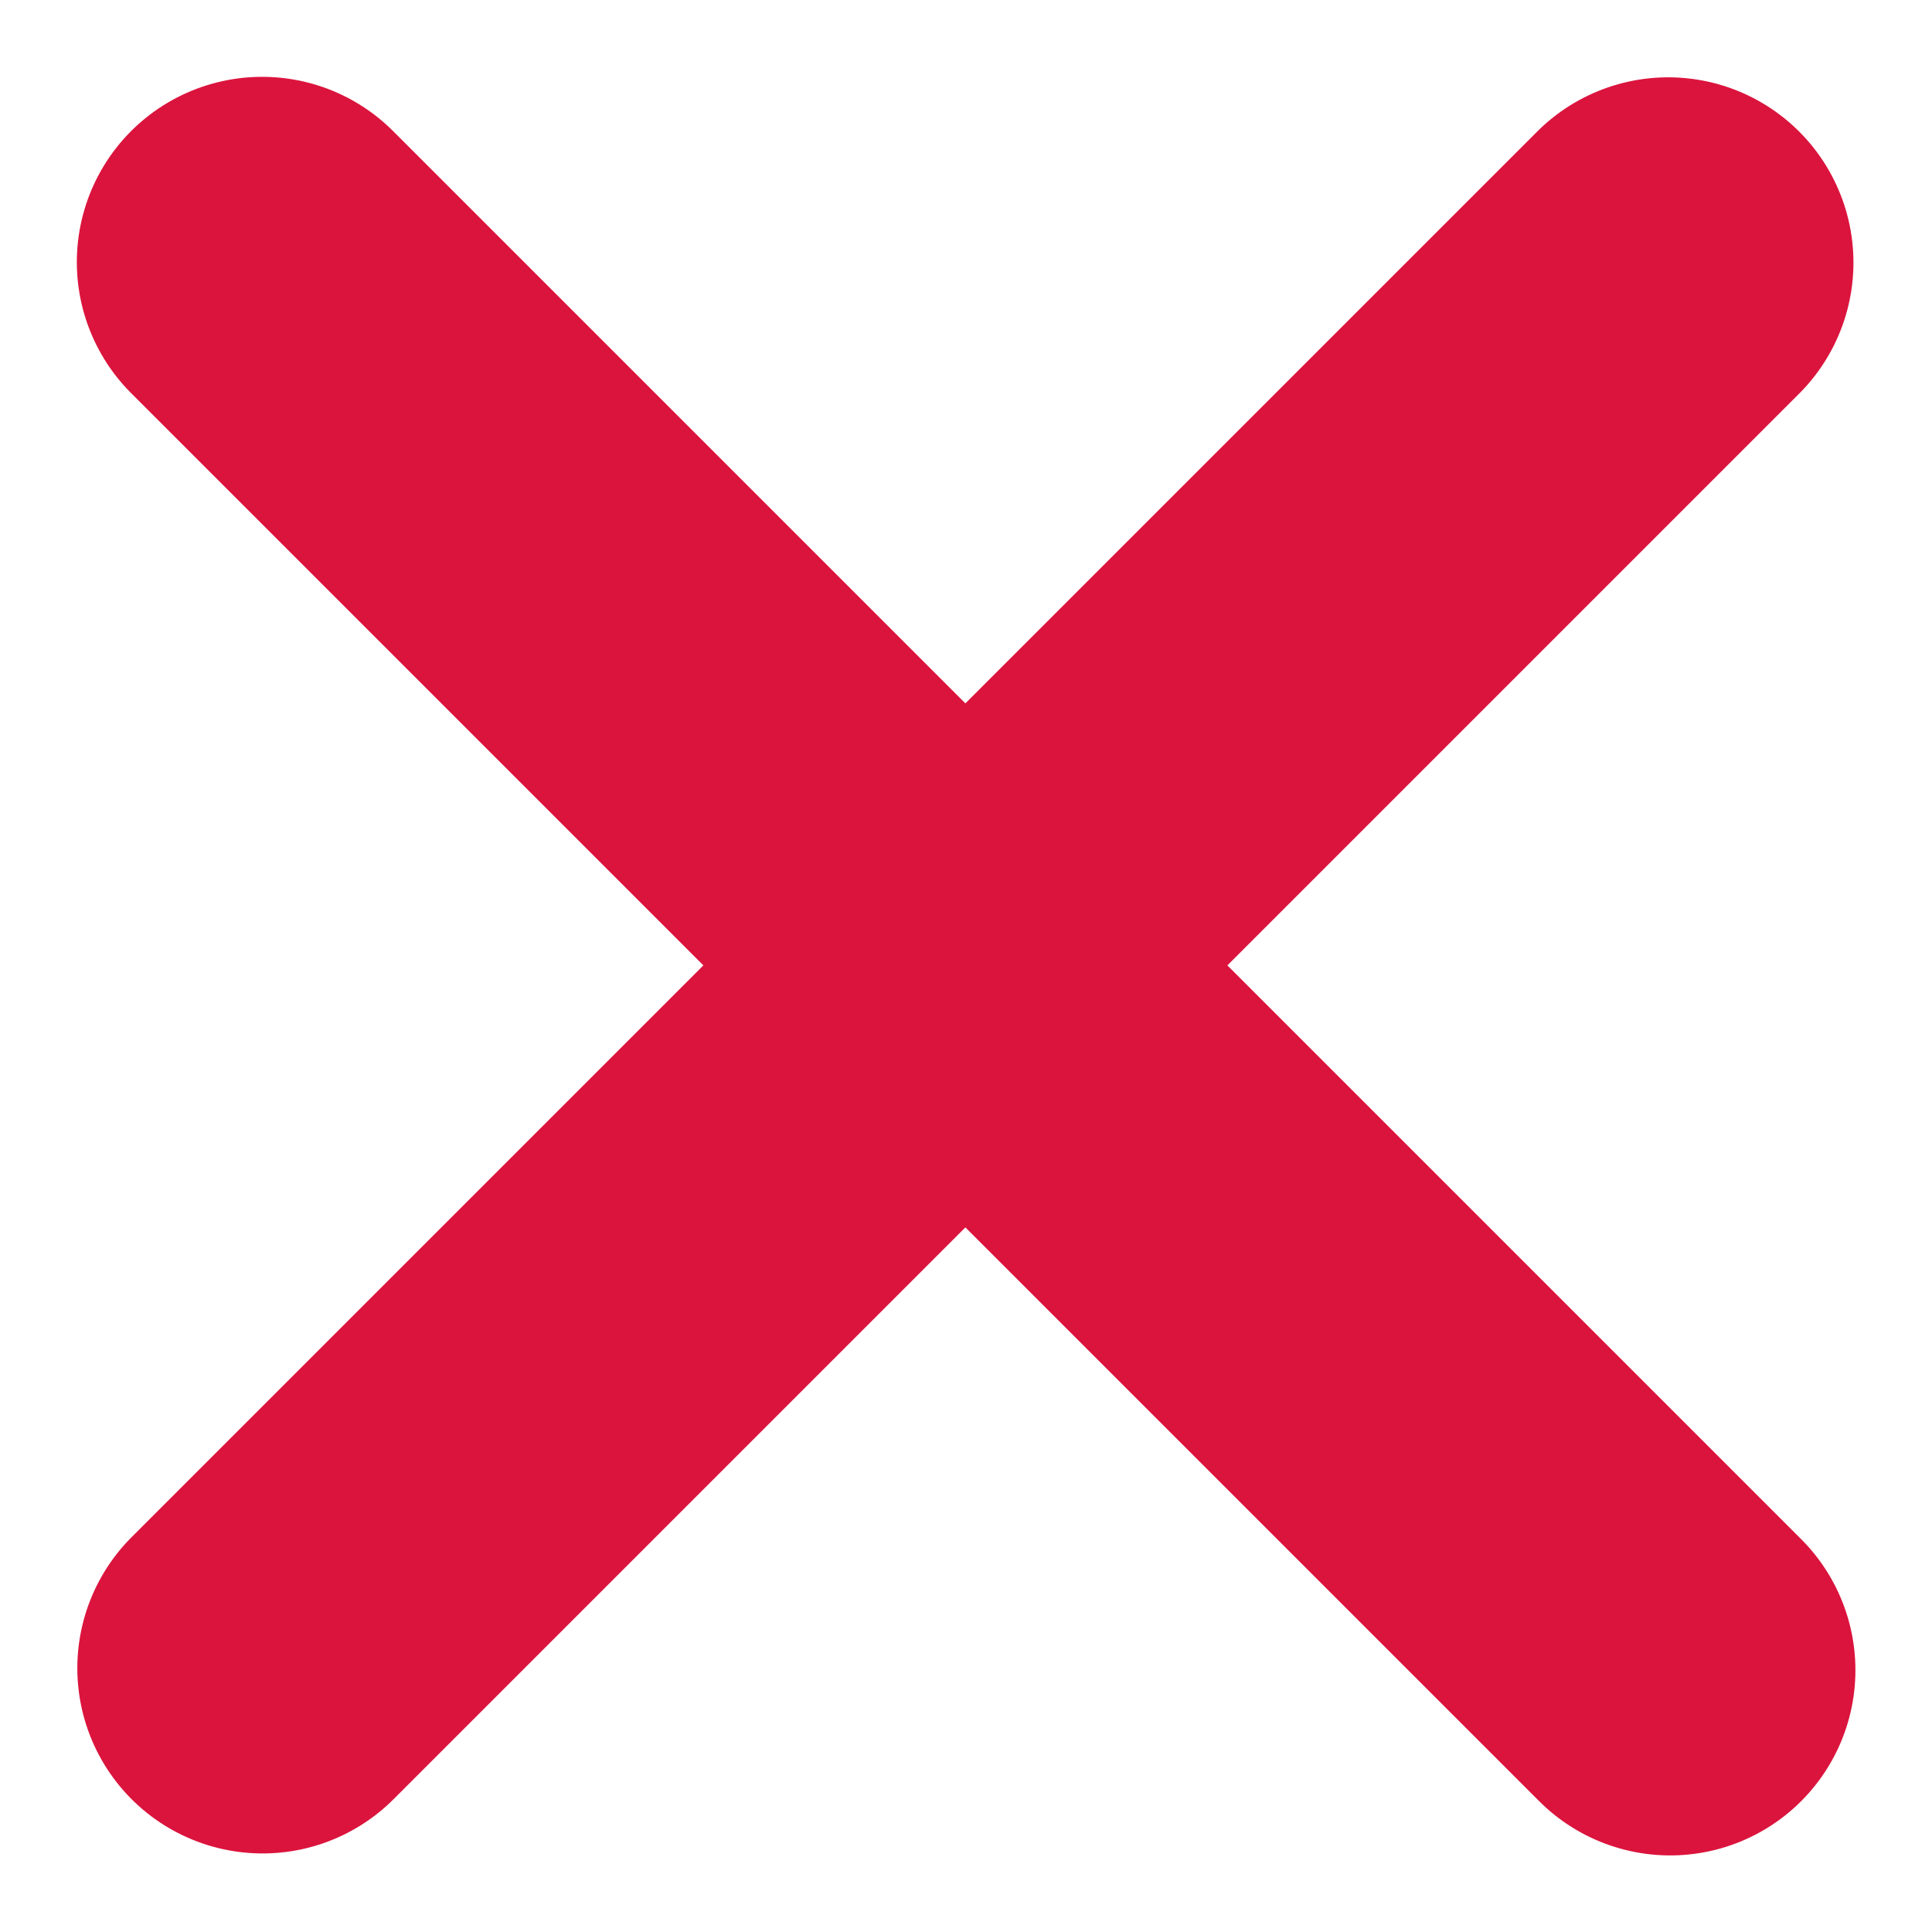 <svg xmlns="http://www.w3.org/2000/svg" width="7.821" height="7.821" viewBox="0 0 7.821 7.821">
  <g id="Group_2551" data-name="Group 2551" transform="translate(-7.074 -7.066)">
    <path id="Stroke_1" data-name="Stroke 1" d="M5.69,0,0,5.69" transform="translate(8.137 8.129)" fill="none" stroke="#db143d" stroke-linecap="round" stroke-linejoin="round" stroke-miterlimit="10" stroke-width="1.5"/>
    <path id="Stroke_2" data-name="Stroke 2" d="M5.7,5.7,0,0" transform="translate(8.135 8.127)" fill="none" stroke="#db143d" stroke-linecap="round" stroke-linejoin="round" stroke-miterlimit="10" stroke-width="1.5"/>
  </g>
</svg>
